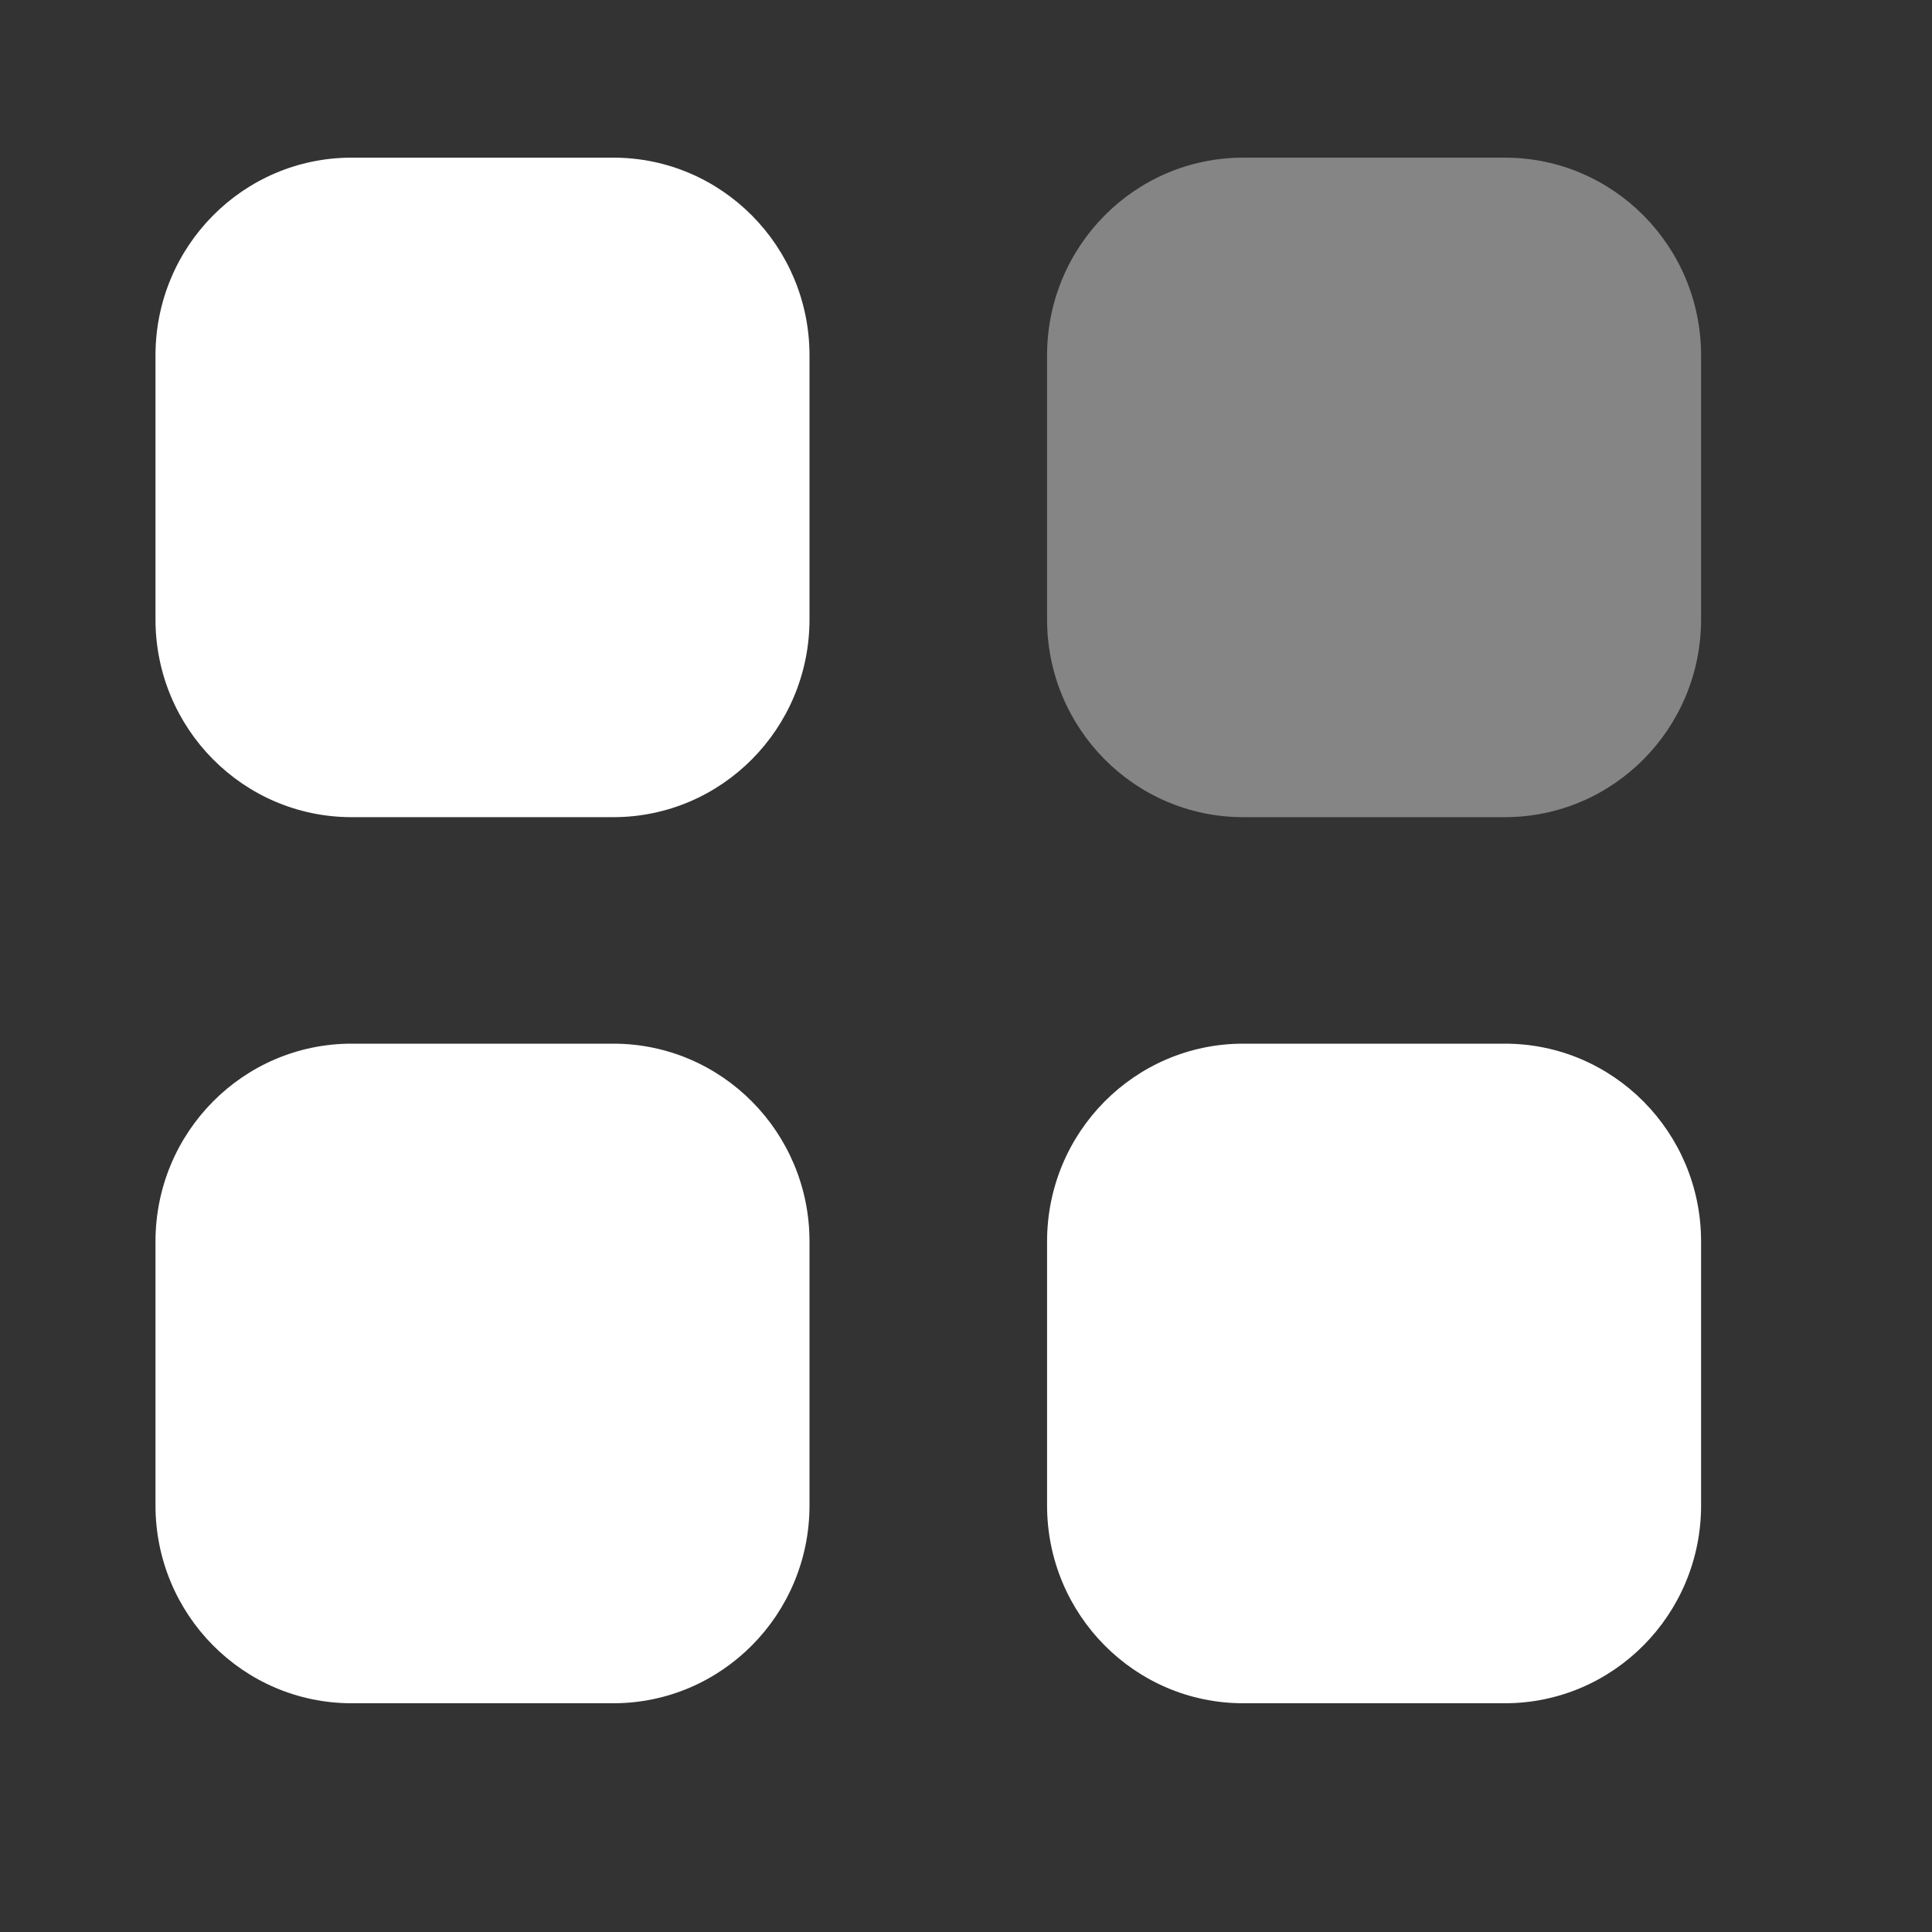 <svg width="25" height="25" viewBox="0 0 25 25" fill="none" xmlns="http://www.w3.org/2000/svg">
<rect x="0" y="0" width="25" height="25" fill="#333333" stroke="none"/>
<path opacity="0.4" d="M16.087 2.04H19.473C20.876 2.04 22.012 3.186 22.012 4.6V8.014C22.012 9.428 20.876 10.574 19.473 10.574H16.087C14.685 10.574 13.549 9.428 13.549 8.014V4.6C13.549 3.186 14.685 2.04 16.087 2.04Z" fill="white"/>
<path d="M7.936 13.505C9.338 13.505 10.475 14.651 10.475 16.065V19.48C10.475 20.893 9.338 22.04 7.936 22.04H4.55C3.148 22.04 2.012 20.893 2.012 19.48V16.065C2.012 14.651 3.148 13.505 4.55 13.505H7.936ZM19.473 13.505C20.875 13.505 22.012 14.651 22.012 16.065V19.48C22.012 20.893 20.875 22.04 19.473 22.04H16.087C14.685 22.04 13.549 20.893 13.549 19.48V16.065C13.549 14.651 14.685 13.505 16.087 13.505H19.473ZM7.936 2.04C9.338 2.04 10.475 3.186 10.475 4.6V8.014C10.475 9.428 9.338 10.574 7.936 10.574H4.55C3.148 10.574 2.012 9.428 2.012 8.014V4.6C2.012 3.186 3.148 2.04 4.55 2.04H7.936Z" fill="white"/>
</svg>
